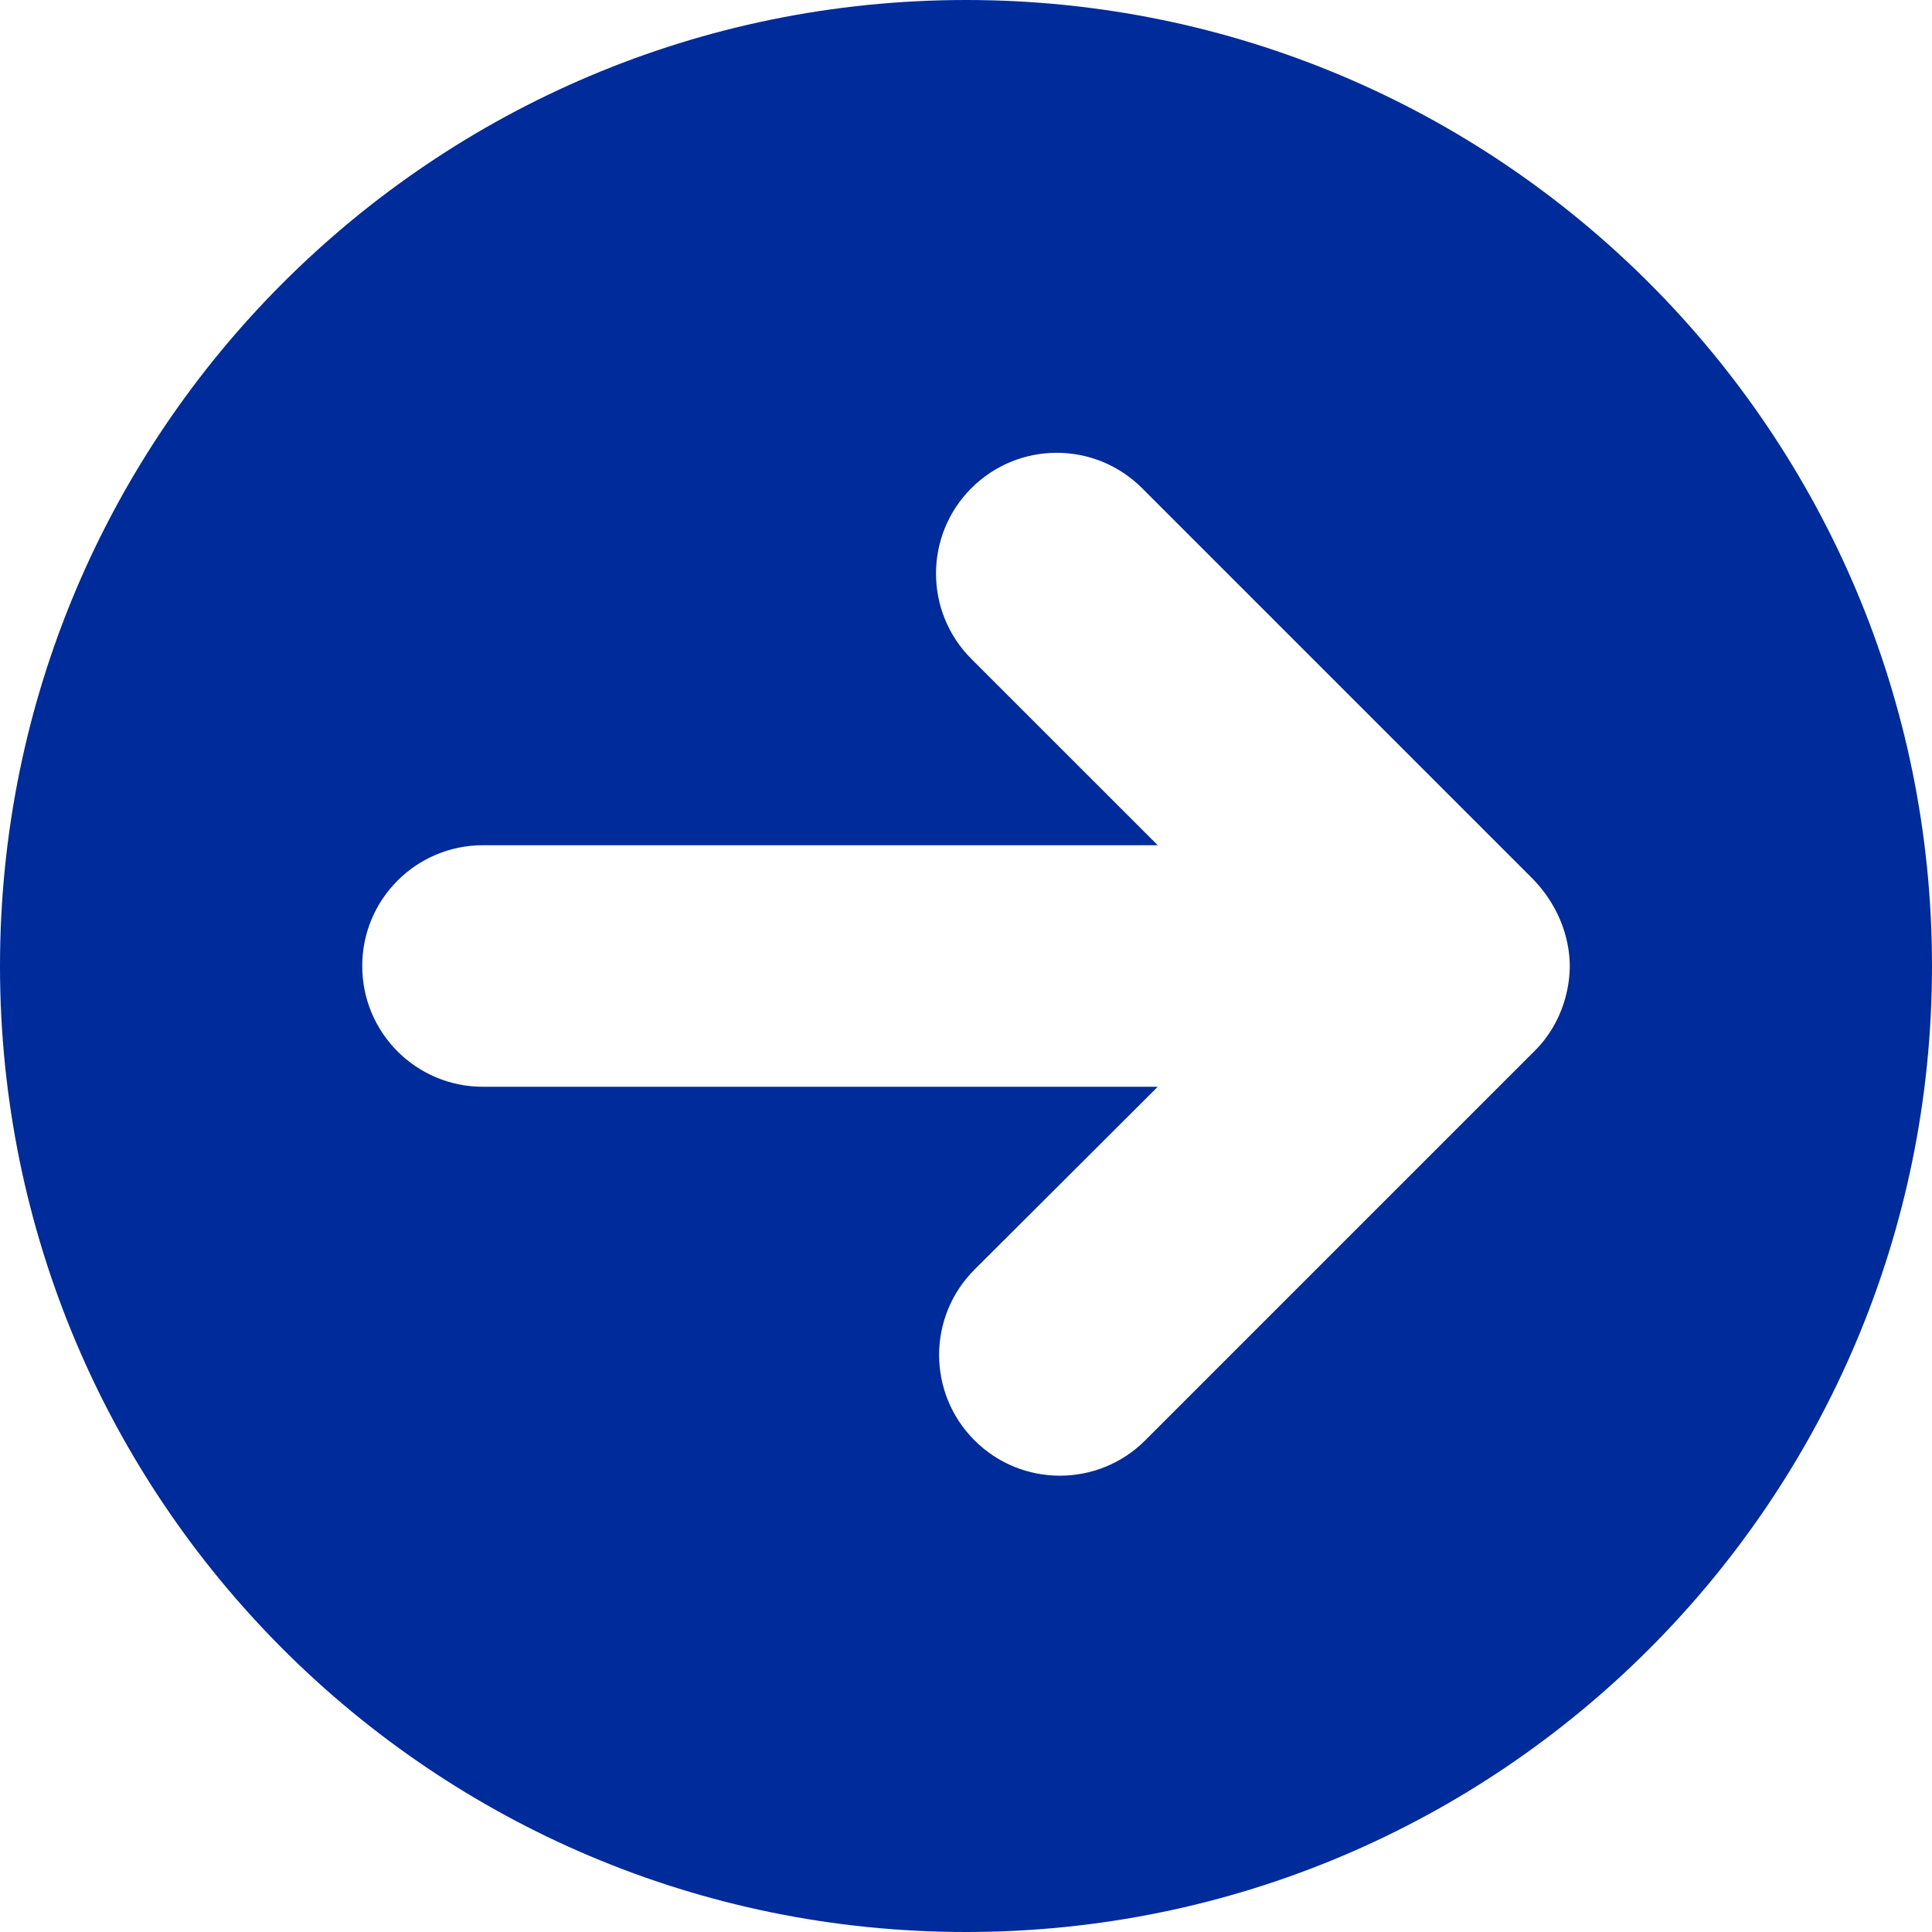 <svg width="35" height="35" viewBox="0 0 35 35" fill="none" xmlns="http://www.w3.org/2000/svg">
<path d="M17.5 0C7.834 0 0 7.834 0 17.5C0 27.166 7.834 35 17.5 35C27.166 35 35 27.166 35 17.5C35 7.834 27.166 0 17.5 0ZM27.795 19.045L20.747 26.093C19.893 26.947 18.508 26.947 17.654 26.093C16.799 25.238 16.799 23.854 17.654 23L20.973 19.688H8.75C7.54 19.688 6.562 18.71 6.562 17.5C6.562 16.29 7.541 15.312 8.75 15.312H20.973L17.597 11.937C16.743 11.082 16.743 9.698 17.597 8.844C18.452 7.989 19.836 7.989 20.69 8.844L27.738 15.892C28.342 16.495 28.438 17.165 28.438 17.5C28.438 17.835 28.342 18.505 27.795 19.045Z" fill="#002B9A"/>
</svg>
